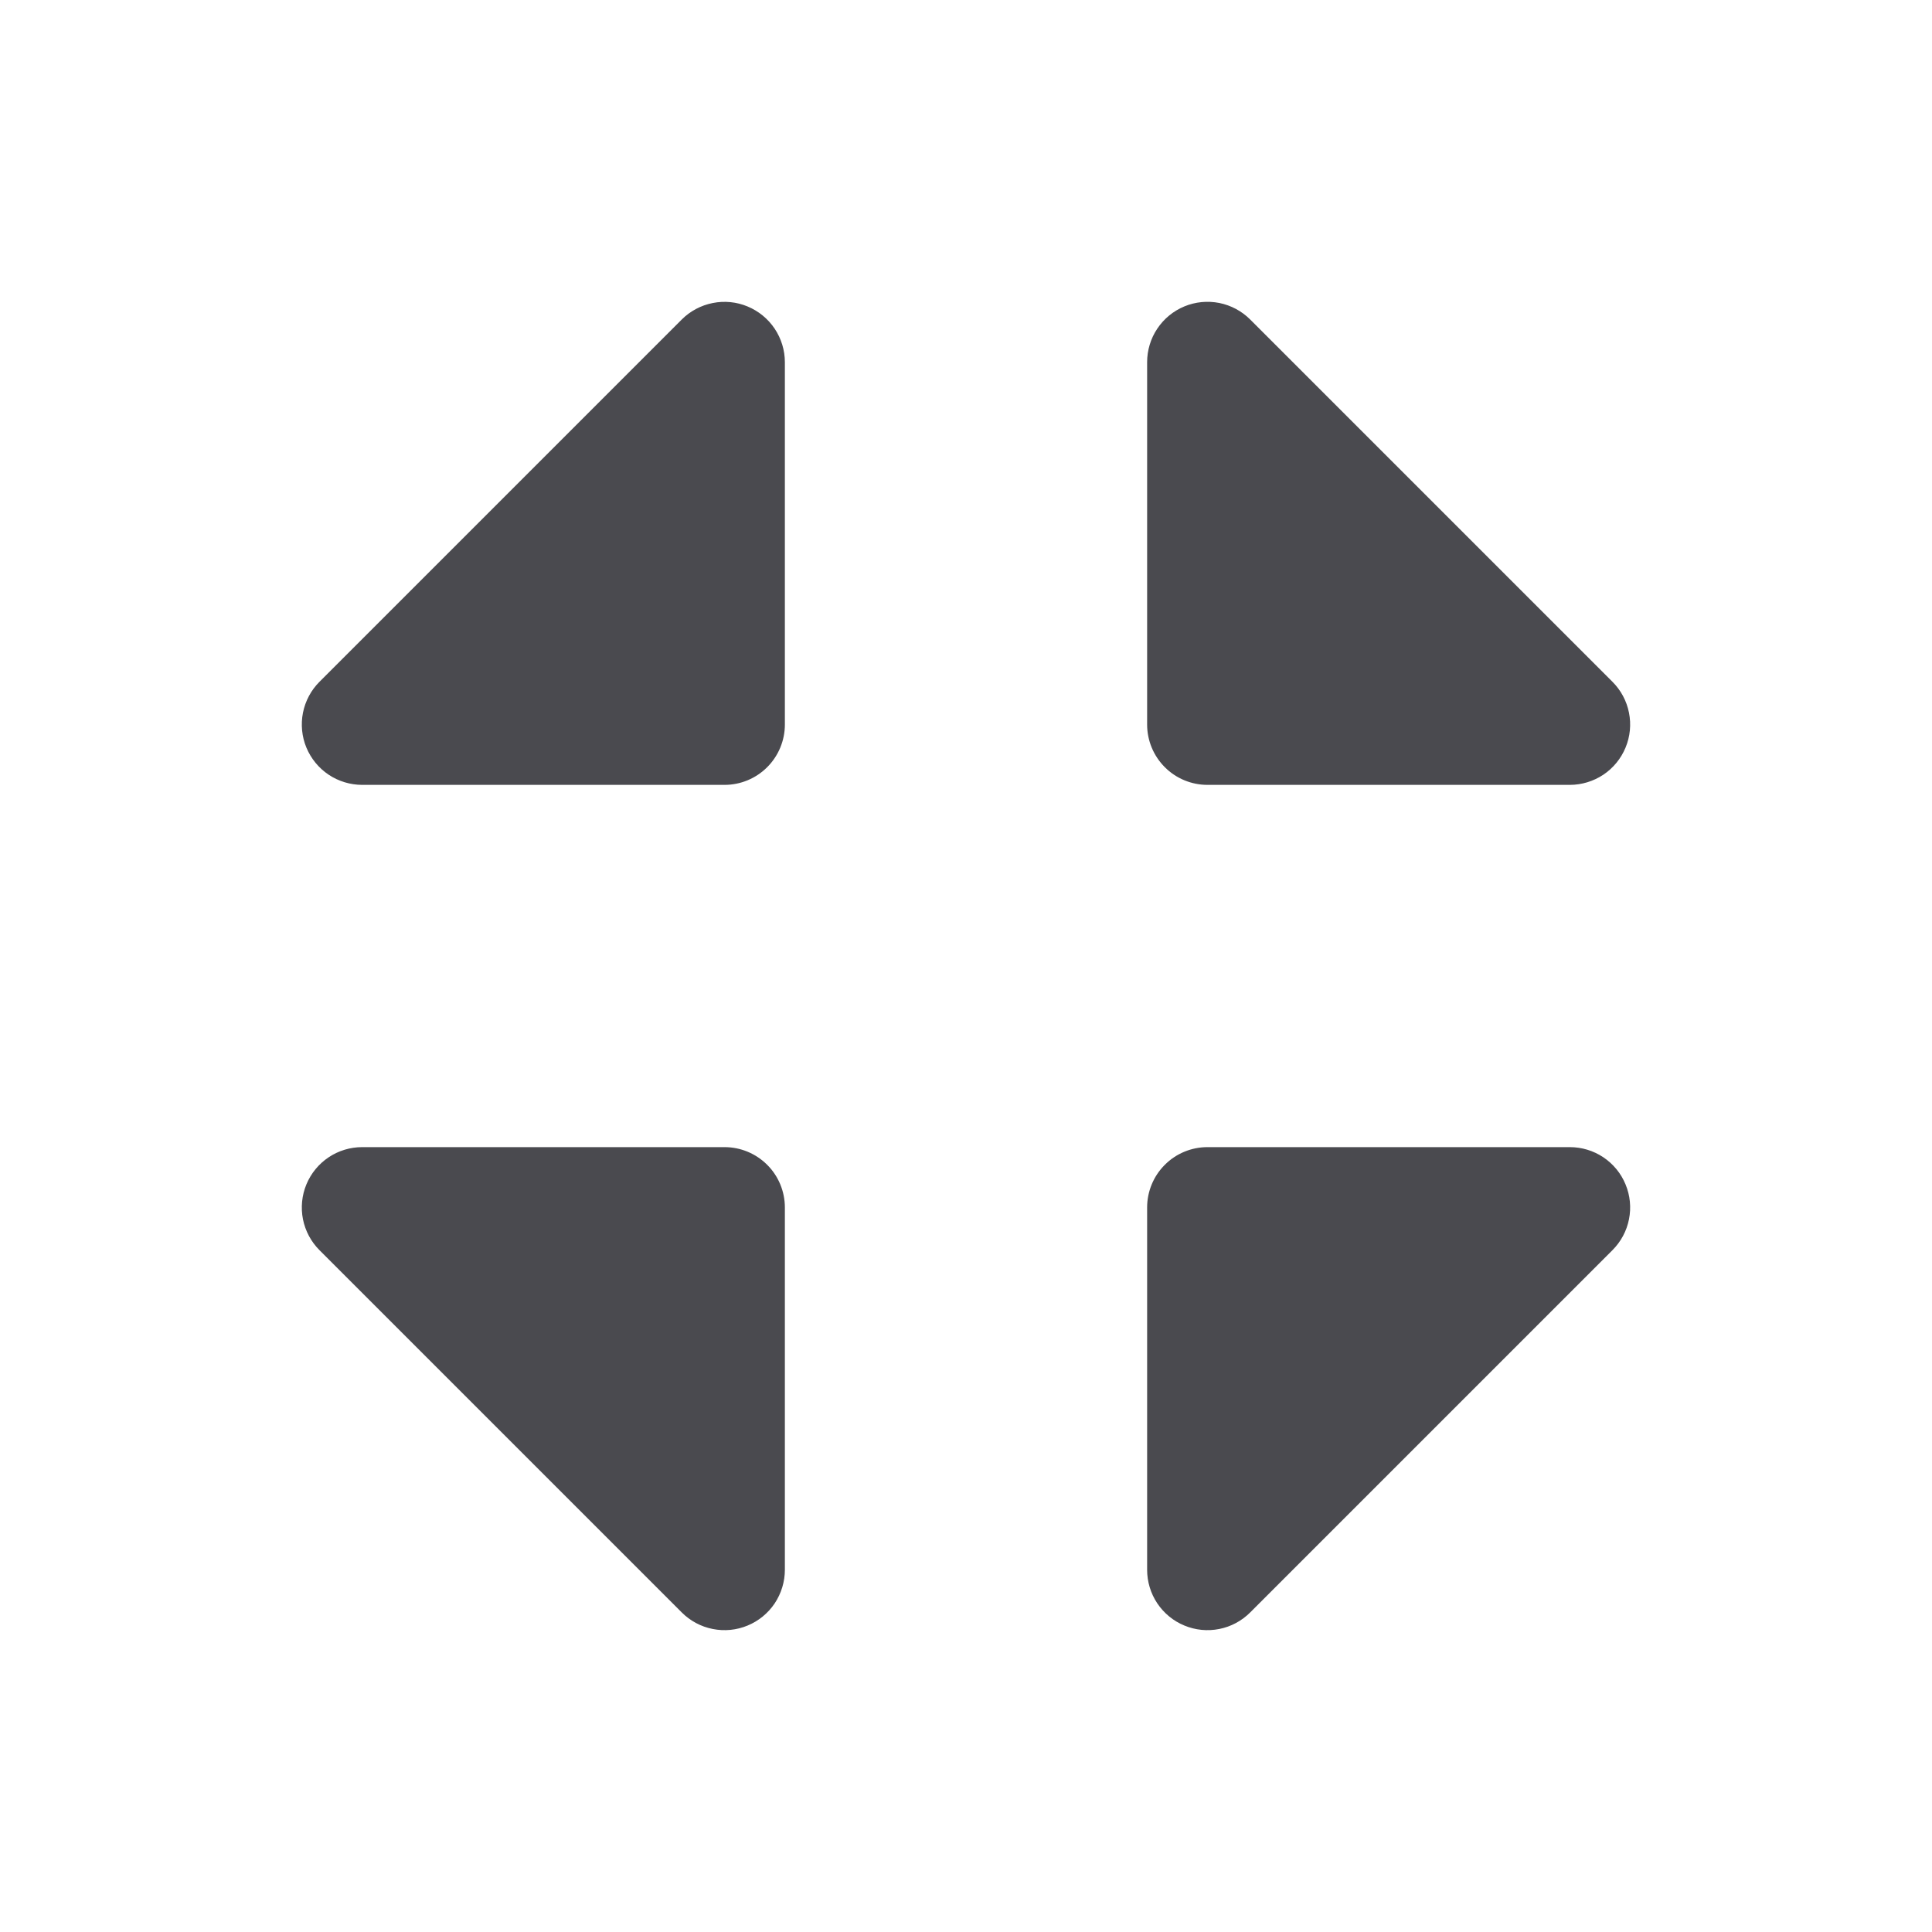 <svg width="32" height="32" viewBox="0 0 32 32" fill="none" xmlns="http://www.w3.org/2000/svg">
<path d="M19 12V6C19 5.802 19.058 5.608 19.168 5.444C19.278 5.279 19.434 5.151 19.617 5.075C19.8 4.999 20.001 4.98 20.195 5.018C20.389 5.057 20.567 5.152 20.707 5.292L26.707 11.292C26.847 11.432 26.943 11.61 26.981 11.805C27.02 11.999 27 12.2 26.924 12.383C26.849 12.565 26.72 12.722 26.556 12.832C26.391 12.941 26.198 13 26 13H20C19.735 13 19.48 12.895 19.293 12.707C19.105 12.519 19 12.265 19 12ZM12 19H6C5.802 19 5.608 19.058 5.444 19.168C5.279 19.278 5.151 19.434 5.075 19.617C4.999 19.8 4.98 20.001 5.018 20.195C5.057 20.389 5.152 20.567 5.292 20.707L11.292 26.707C11.432 26.847 11.61 26.943 11.805 26.981C11.999 27.02 12.2 27 12.383 26.924C12.565 26.849 12.722 26.72 12.832 26.556C12.941 26.391 13 26.198 13 26V20C13 19.735 12.895 19.48 12.707 19.293C12.519 19.105 12.265 19 12 19ZM12.382 5.076C12.2 5 11.998 4.98 11.805 5.019C11.611 5.057 11.432 5.152 11.292 5.292L5.292 11.292C5.152 11.432 5.057 11.61 5.018 11.805C4.98 11.999 4.999 12.2 5.075 12.383C5.151 12.565 5.279 12.722 5.444 12.832C5.608 12.941 5.802 13 6 13H12C12.265 13 12.519 12.895 12.707 12.707C12.895 12.519 13 12.265 13 12V6C13 5.802 12.941 5.609 12.831 5.444C12.721 5.28 12.565 5.152 12.382 5.076ZM26 19H20C19.735 19 19.48 19.105 19.293 19.293C19.105 19.48 19 19.735 19 20V26C19 26.198 19.058 26.391 19.168 26.556C19.278 26.72 19.434 26.849 19.617 26.924C19.8 27 20.001 27.02 20.195 26.981C20.389 26.943 20.567 26.847 20.707 26.707L26.707 20.707C26.847 20.567 26.943 20.389 26.981 20.195C27.02 20.001 27 19.8 26.924 19.617C26.849 19.434 26.72 19.278 26.556 19.168C26.391 19.058 26.198 19 26 19Z" fill="#4A4A4F"/>
</svg>
